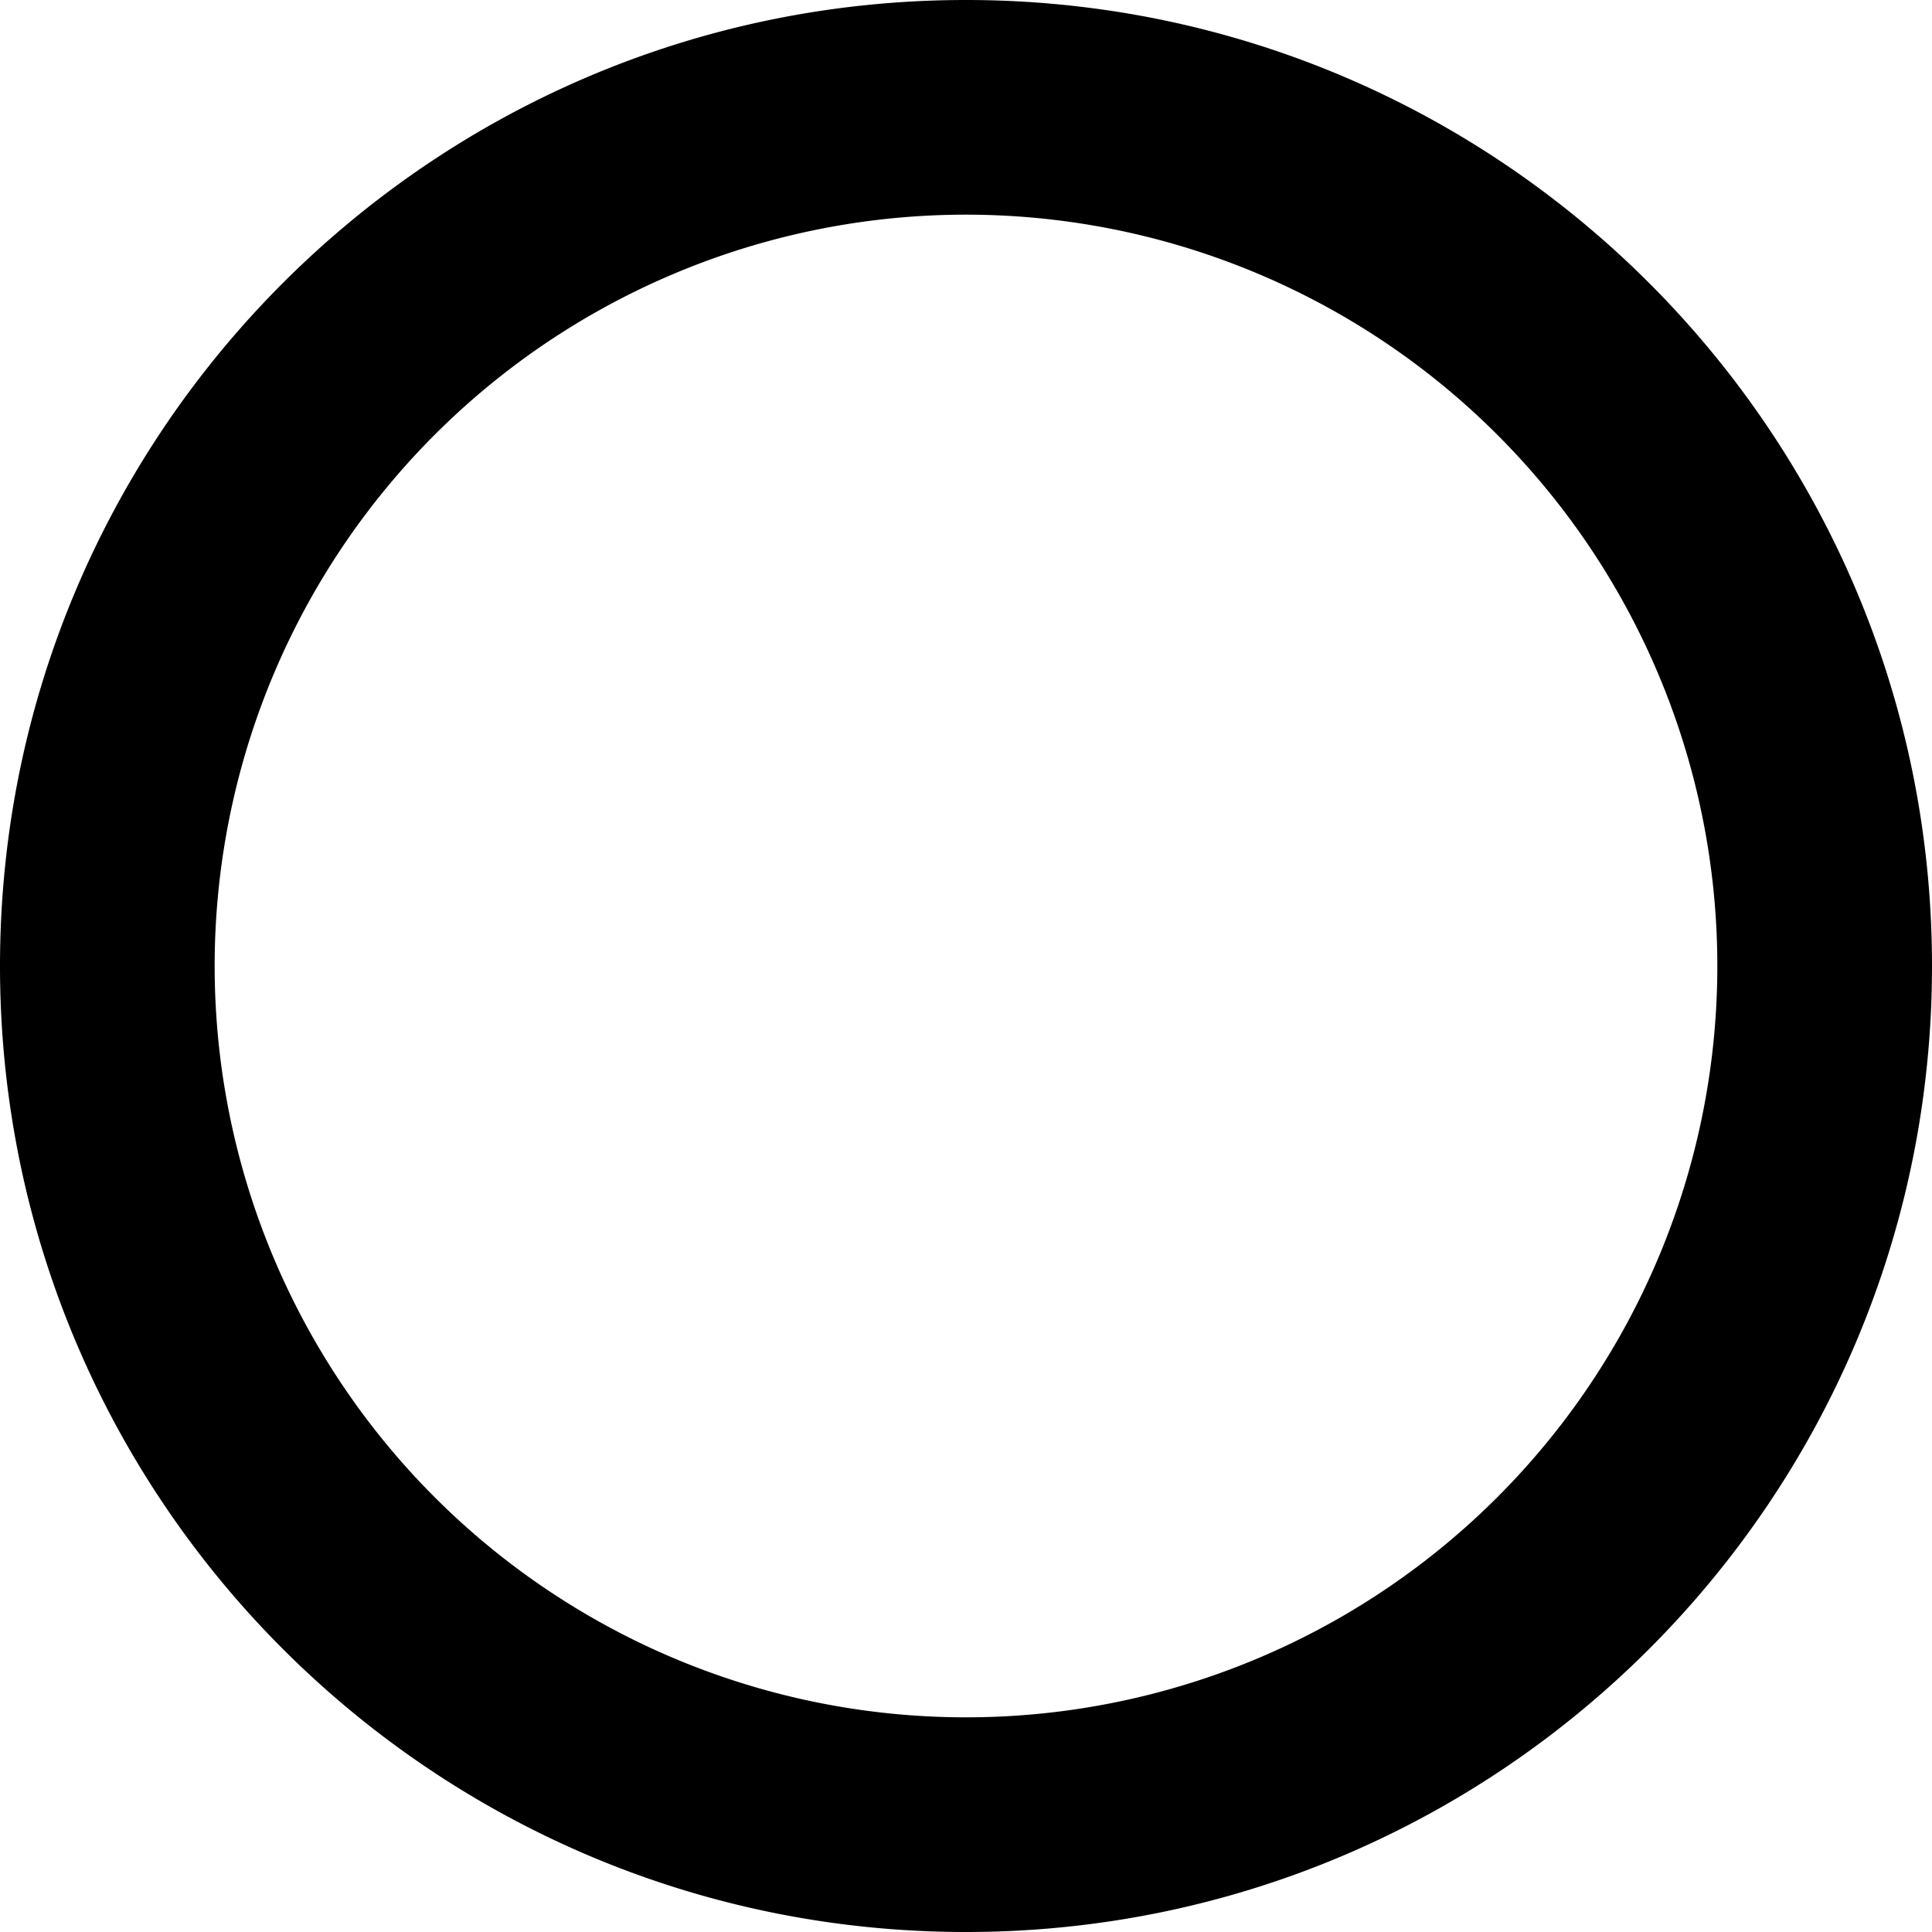 <svg id="Layer_1" data-name="Layer 1" xmlns="http://www.w3.org/2000/svg" viewBox="0 0 450 450"><path d="M225,0C100.74,0,0,100.74,0,225S100.74,450,225,450,450,349.26,450,225,349.26,0,225,0Zm0,400A175,175,0,1,1,400,225,175,175,0,0,1,225,400Z"/></svg>